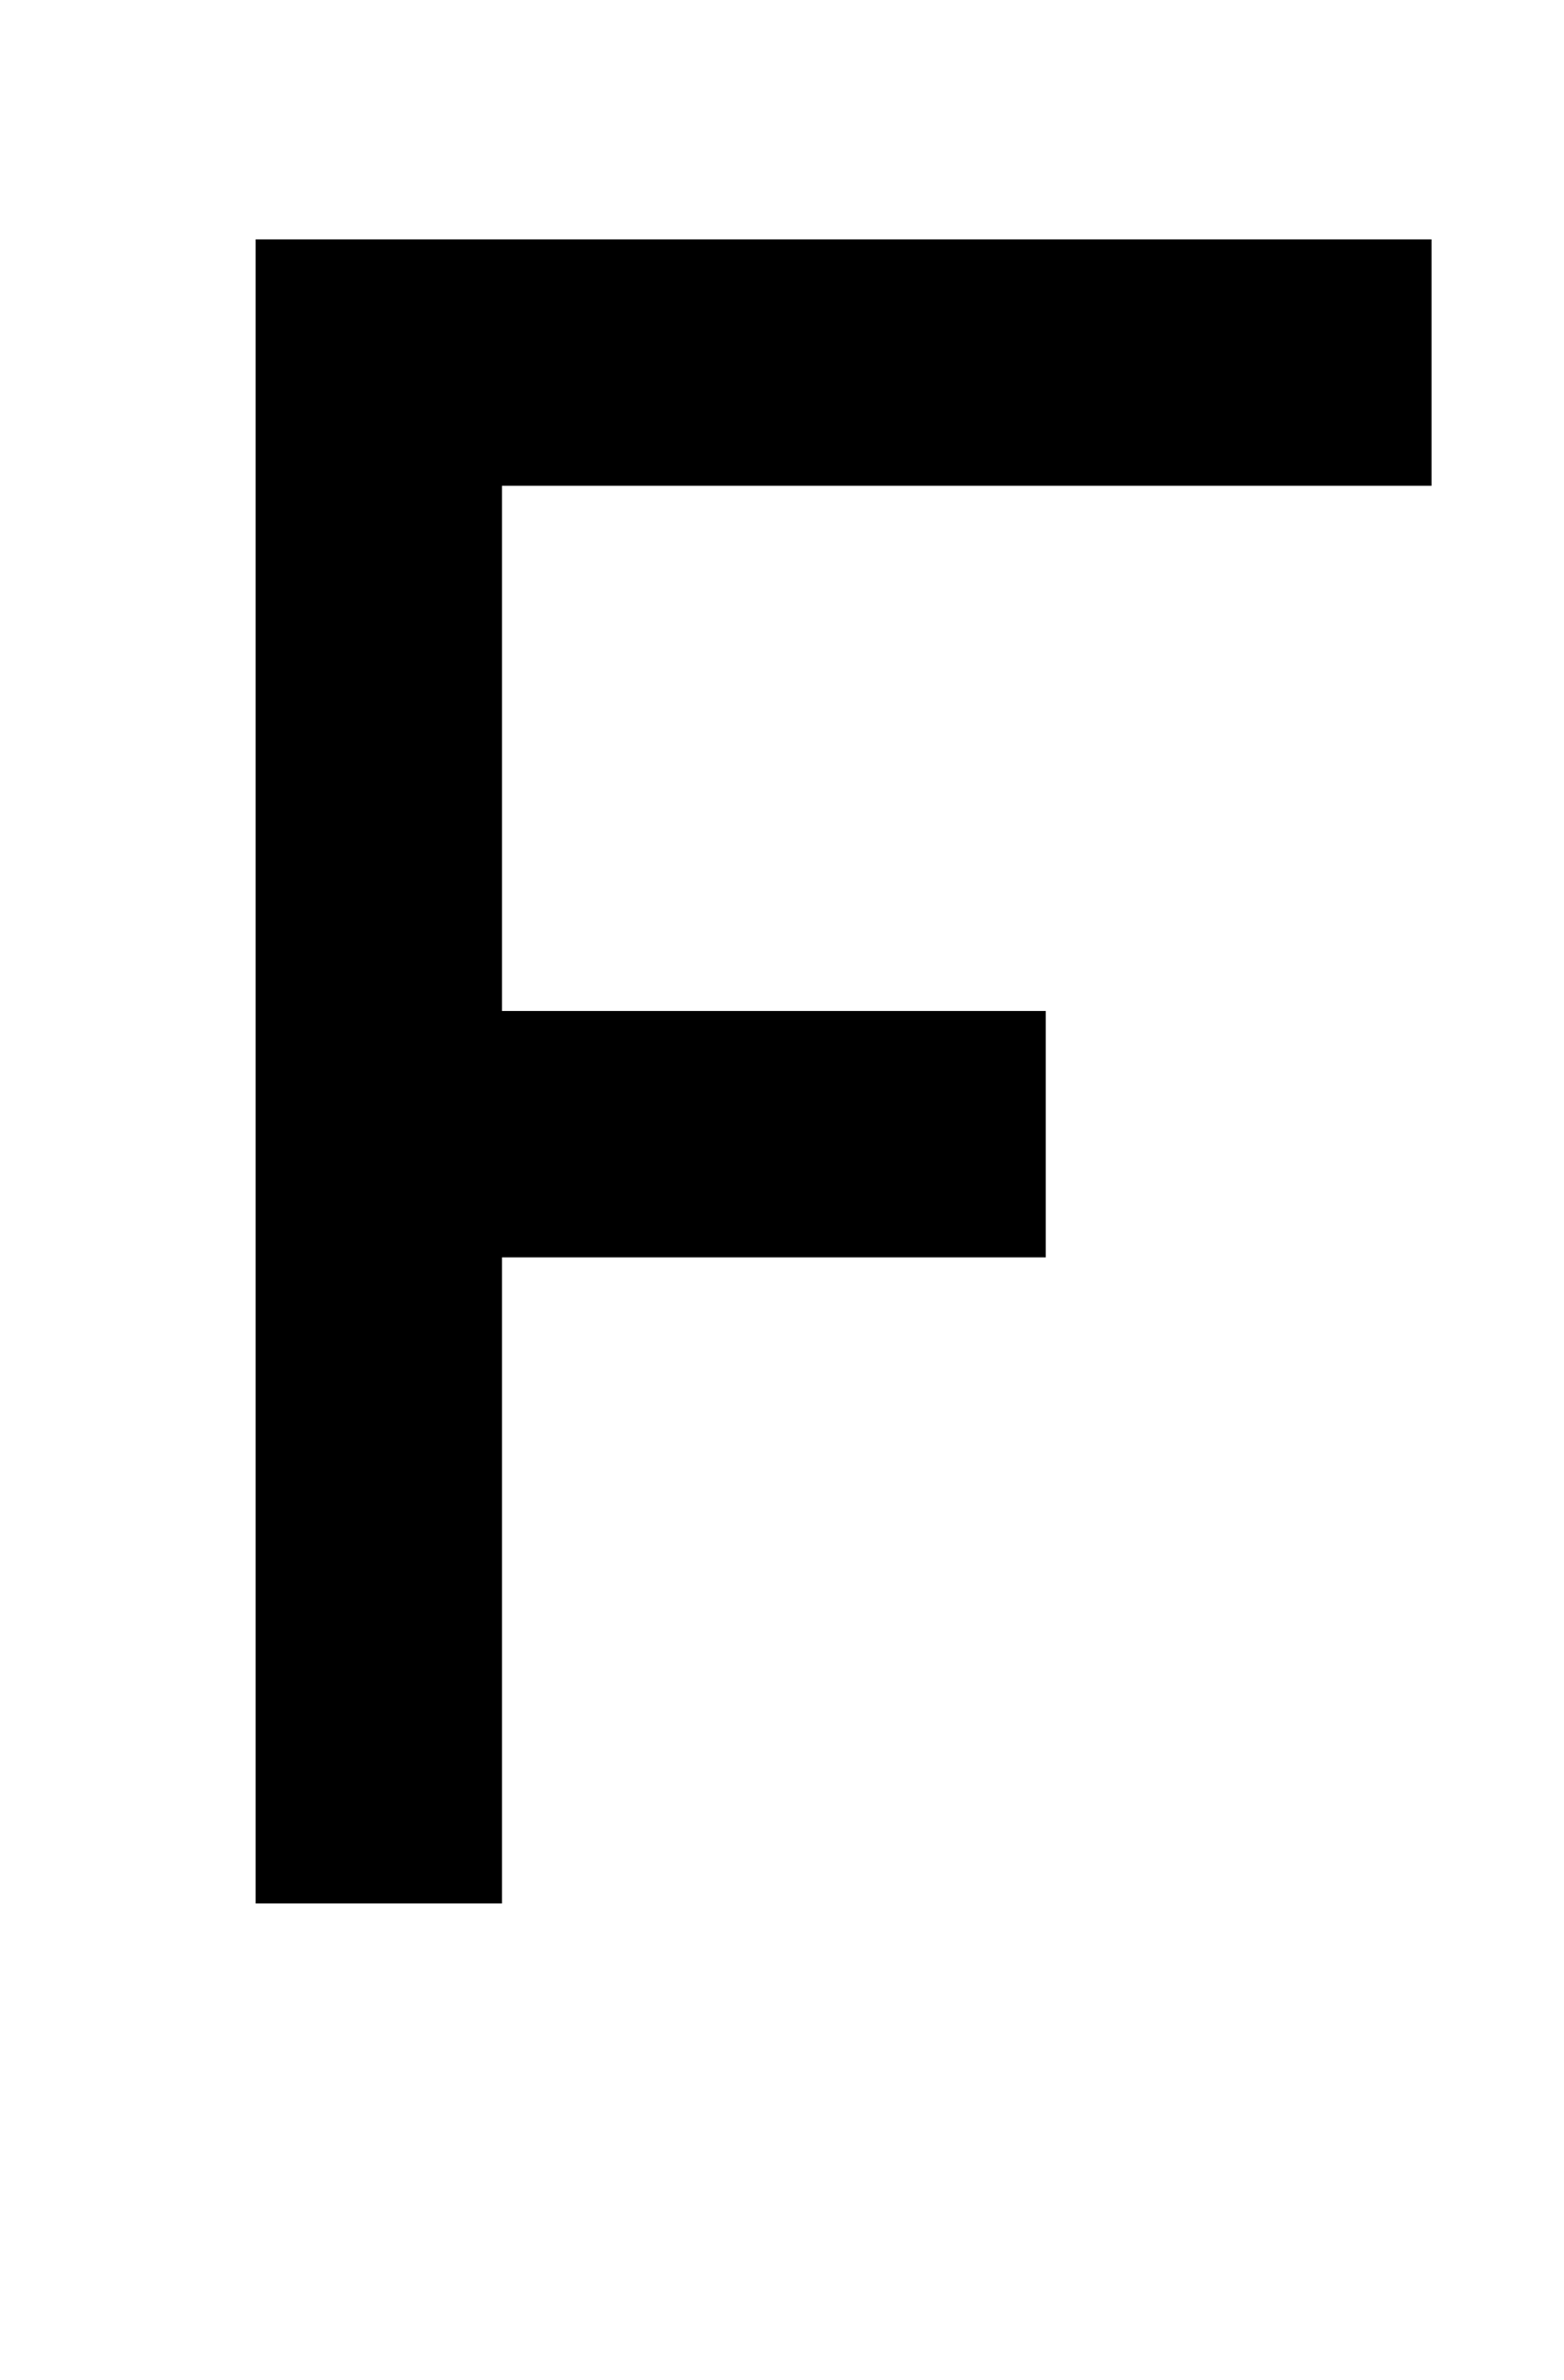 <?xml version="1.0" standalone="no"?>
<!DOCTYPE svg PUBLIC "-//W3C//DTD SVG 1.1//EN" "http://www.w3.org/Graphics/SVG/1.1/DTD/svg11.dtd" >
<svg xmlns="http://www.w3.org/2000/svg" xmlns:xlink="http://www.w3.org/1999/xlink" version="1.1" viewBox="-10 0 673 1024">
  <g transform="matrix(1 0 0 -1 0 819)">
   <path fill="currentColor"
d="M606 610h-400v-226h234v-106h-234v-278h-106v536v180h506v-106z" />
  </g>

</svg>
